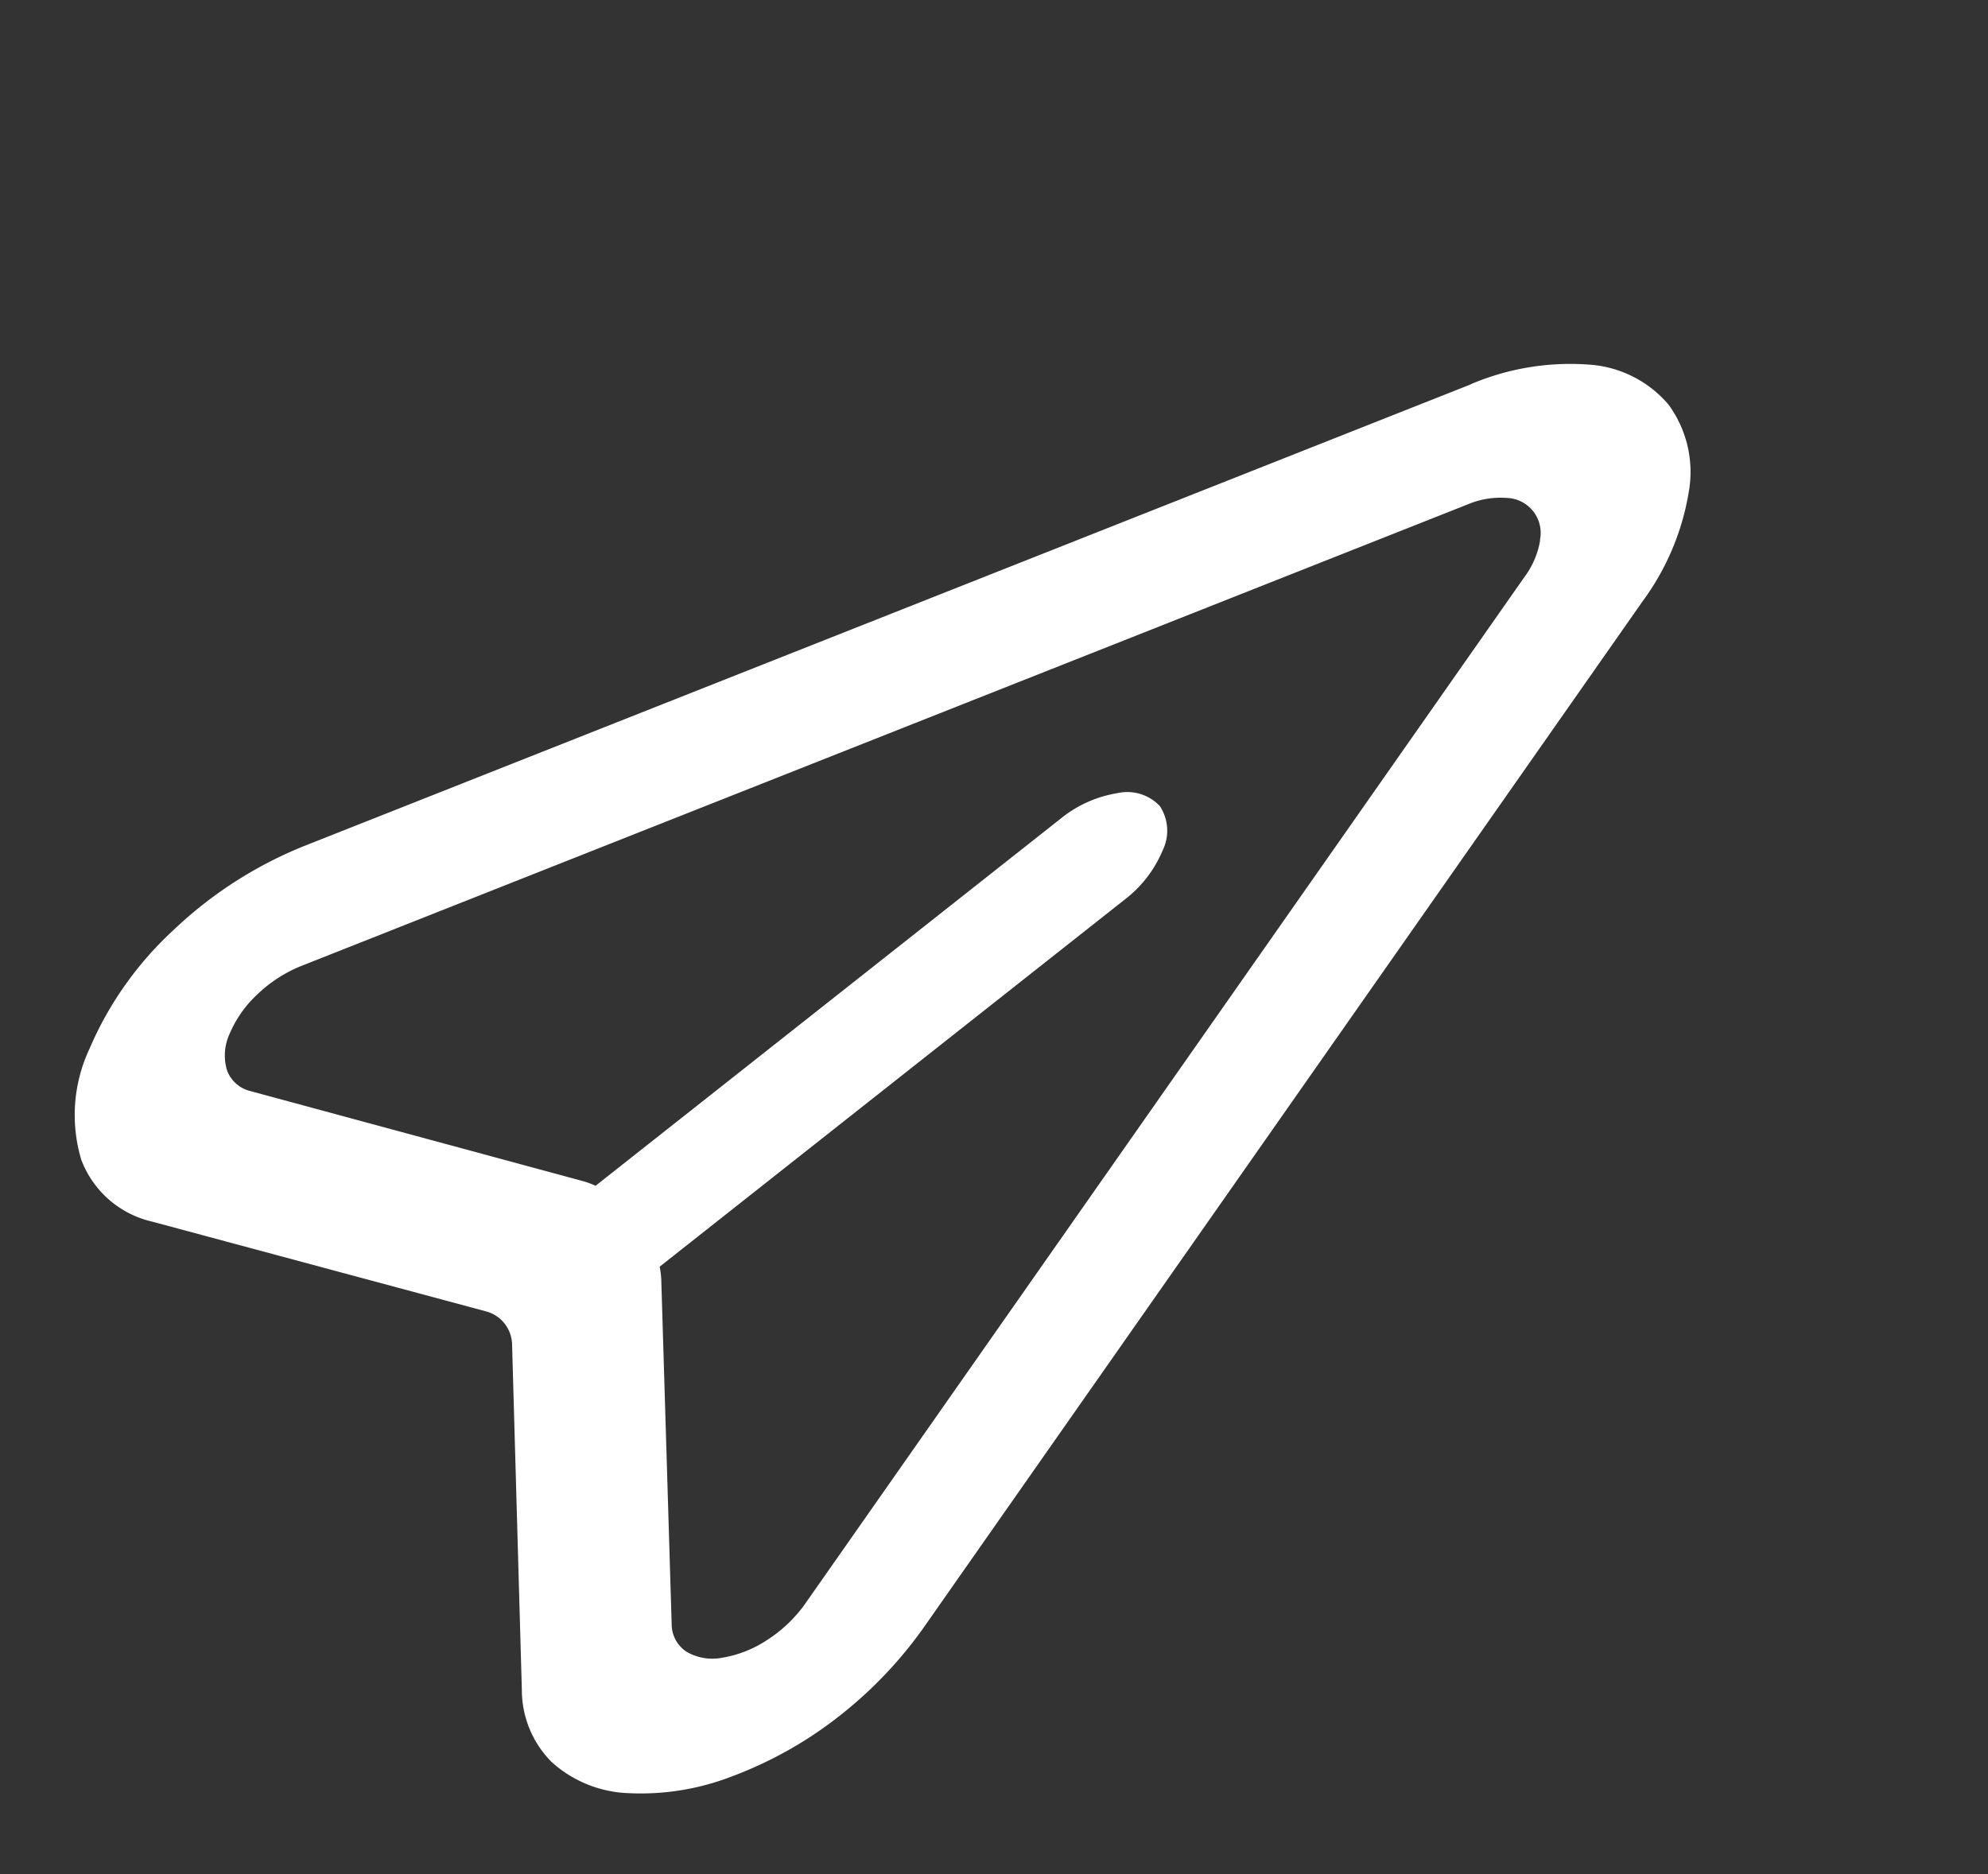 <svg xmlns="http://www.w3.org/2000/svg" width="23.133" height="21.812" viewBox="0 0 23.133 21.812">
  <rect x="0" y="0" width="23.133" height="21.812" fill="#333333" stroke="none"/>
  <path id="Vector" d="M18.348,4.39a2.949,2.949,0,0,1,1.206.664A1.327,1.327,0,0,1,20,6a1.327,1.327,0,0,1-.446.945,2.949,2.949,0,0,1-1.206.664l-14,4.2A4.927,4.927,0,0,1,3,12a4.664,4.664,0,0,1-1.431-.218,2.938,2.938,0,0,1-1.084-.6,1.408,1.408,0,0,1-.475-.839,1.19,1.19,0,0,1,.25-.873l2.4-3.223a.408.408,0,0,0,0-.492L.259,2.529a1.158,1.158,0,0,1-.2-1.079A1.817,1.817,0,0,1,.93.5,4.037,4.037,0,0,1,2.553.02,4.811,4.811,0,0,1,4.339.189l14,4.2Zm-.5,1.921a.407.407,0,0,0,0-.626.976.976,0,0,0-.4-.221l-14-4.2a1.609,1.609,0,0,0-.592-.052,1.339,1.339,0,0,0-.535.16.6.6,0,0,0-.287.315.385.385,0,0,0,.063.357l2.39,3.223a.957.957,0,0,1,.08.132h6.89a1.4,1.4,0,0,1,.707.176A.52.52,0,0,1,12.459,6a.52.52,0,0,1-.293.424,1.4,1.4,0,0,1-.707.176H4.569a.957.957,0,0,1-.08.132L2.1,9.953a.385.385,0,0,0-.063.357.6.6,0,0,0,.287.315,1.338,1.338,0,0,0,.535.16,1.61,1.61,0,0,0,.592-.052l14-4.2a.976.976,0,0,0,.4-.221Z" transform="translate(0 12.393) rotate(-38.292)" fill="#fff"/>
</svg>
